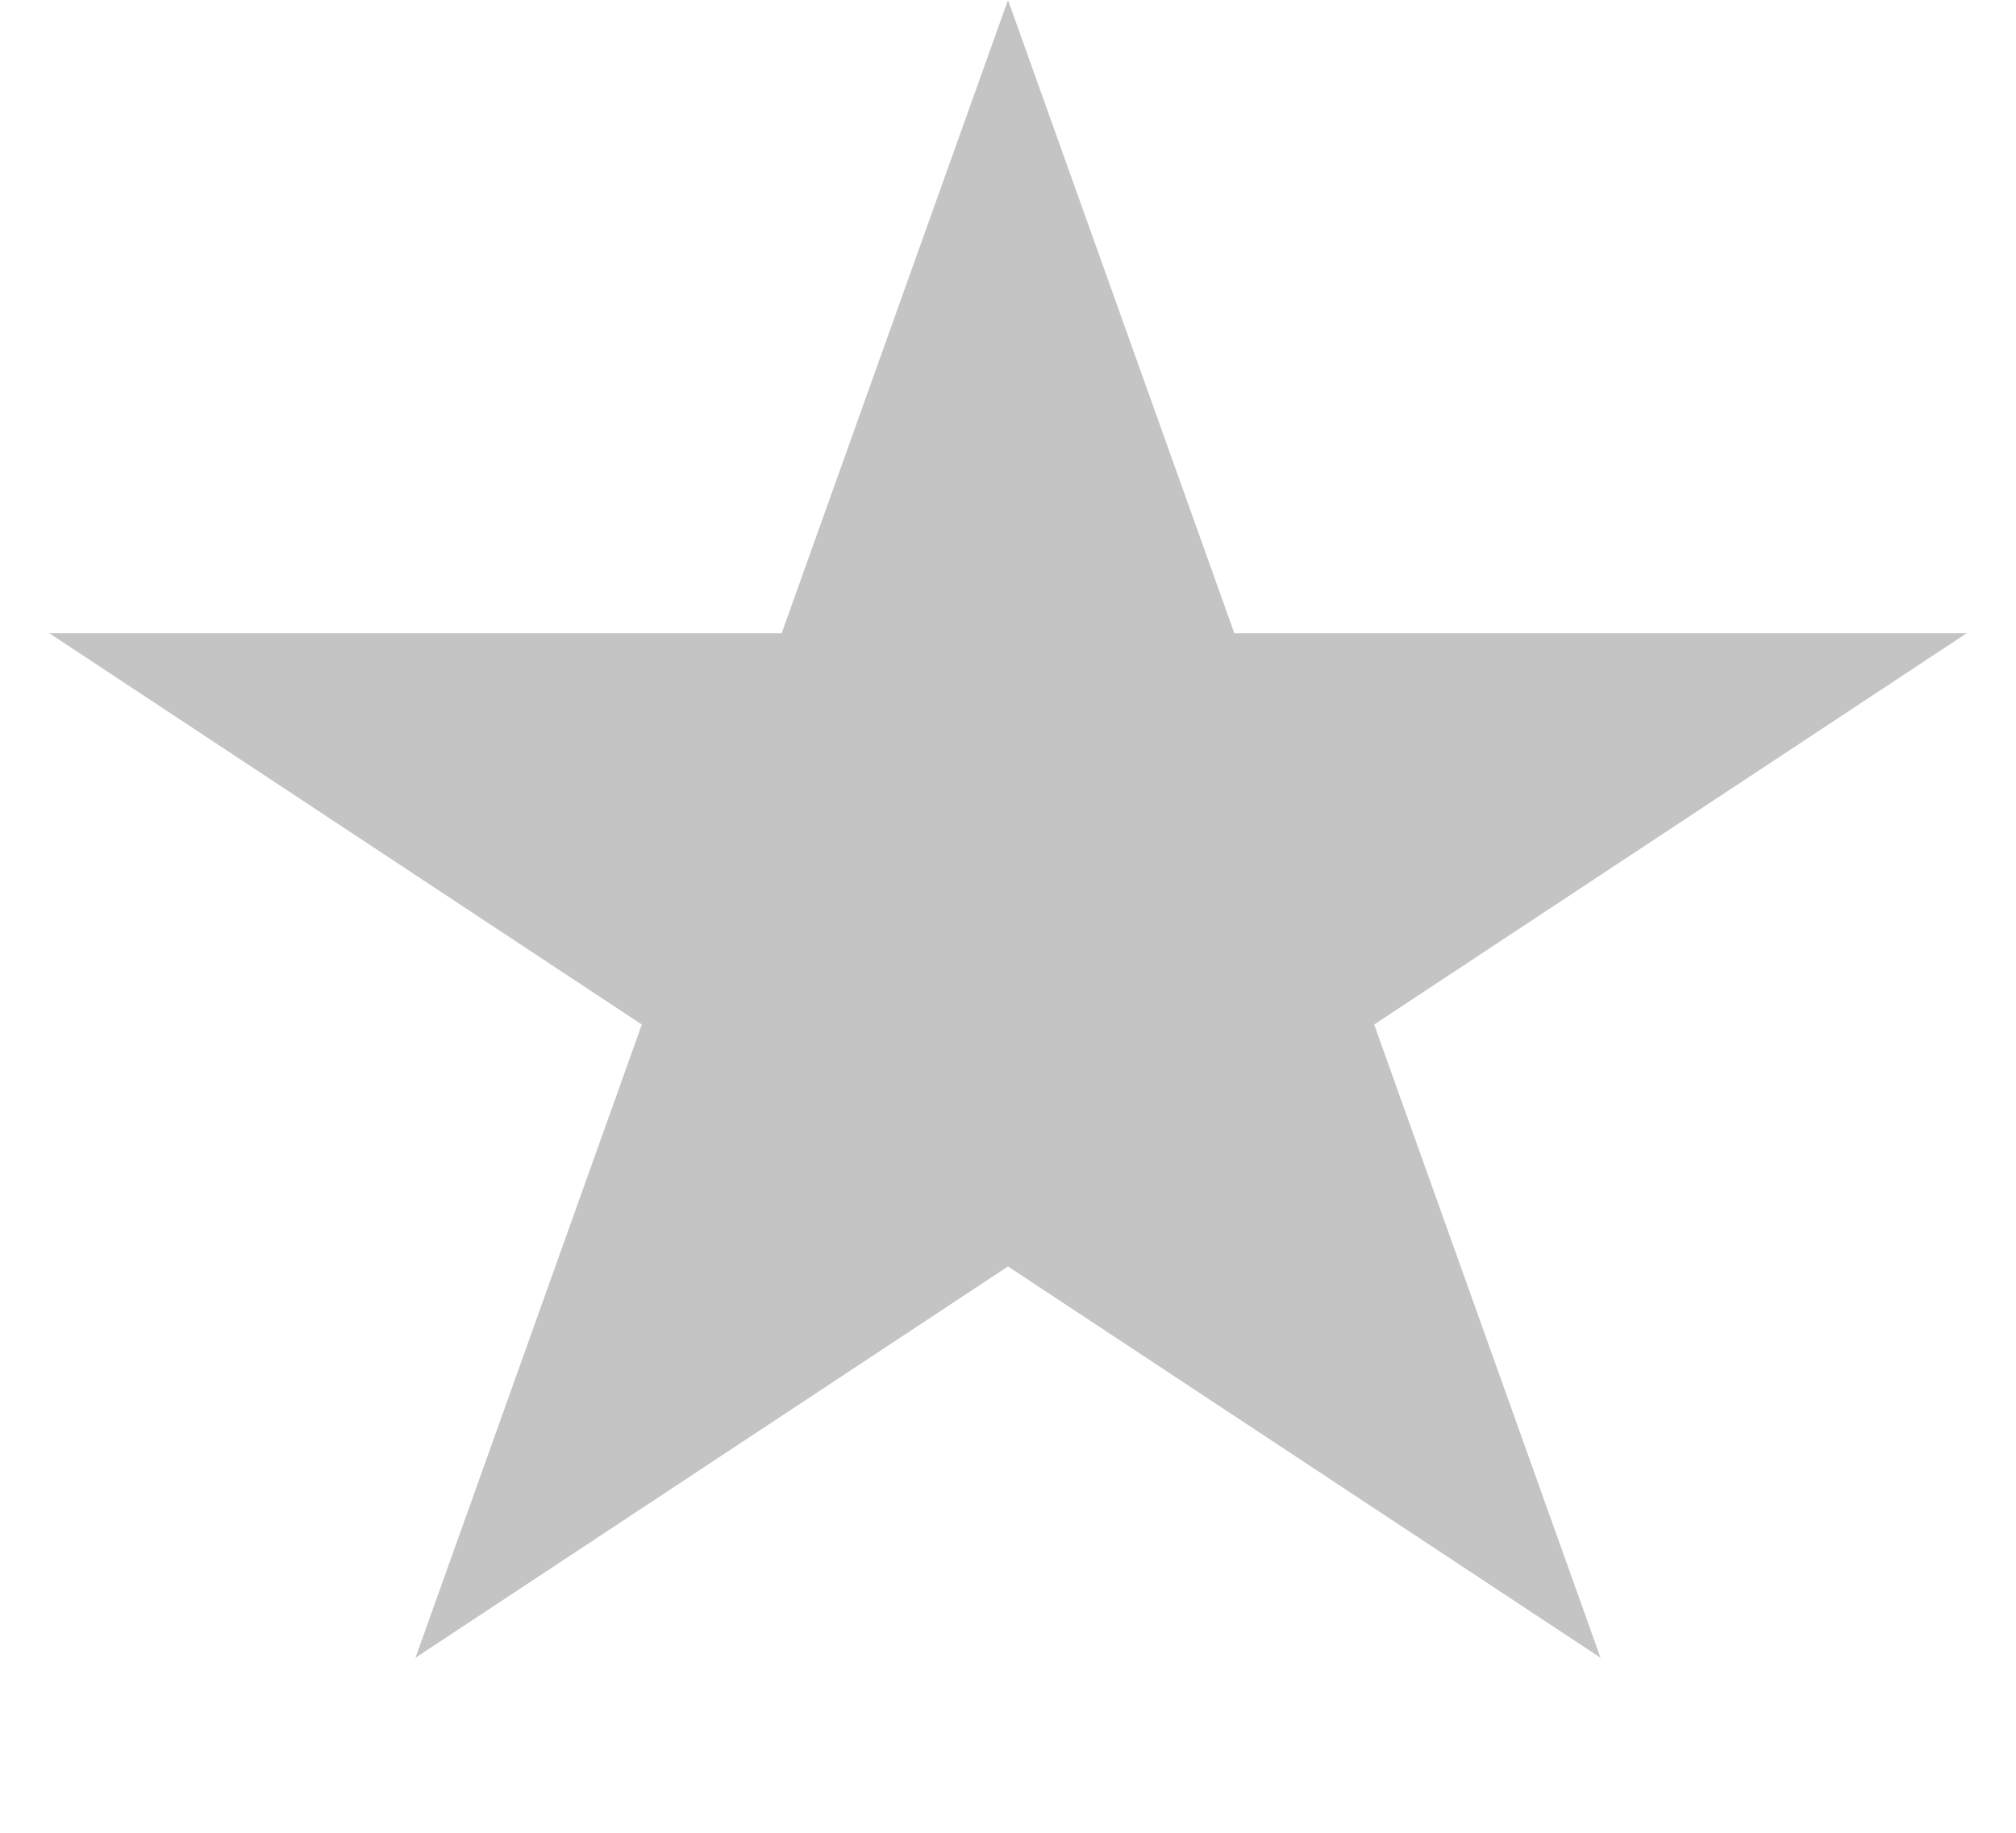 <svg width="11" height="10" viewBox="0 0 11 10" fill="none" xmlns="http://www.w3.org/2000/svg">
<path d="M5.5 0L6.735 3.455H10.731L7.498 5.59L8.733 9.045L5.5 6.91L2.267 9.045L3.502 5.59L0.269 3.455H4.265L5.5 0Z" fill="#C4C4C4"/>
</svg>
